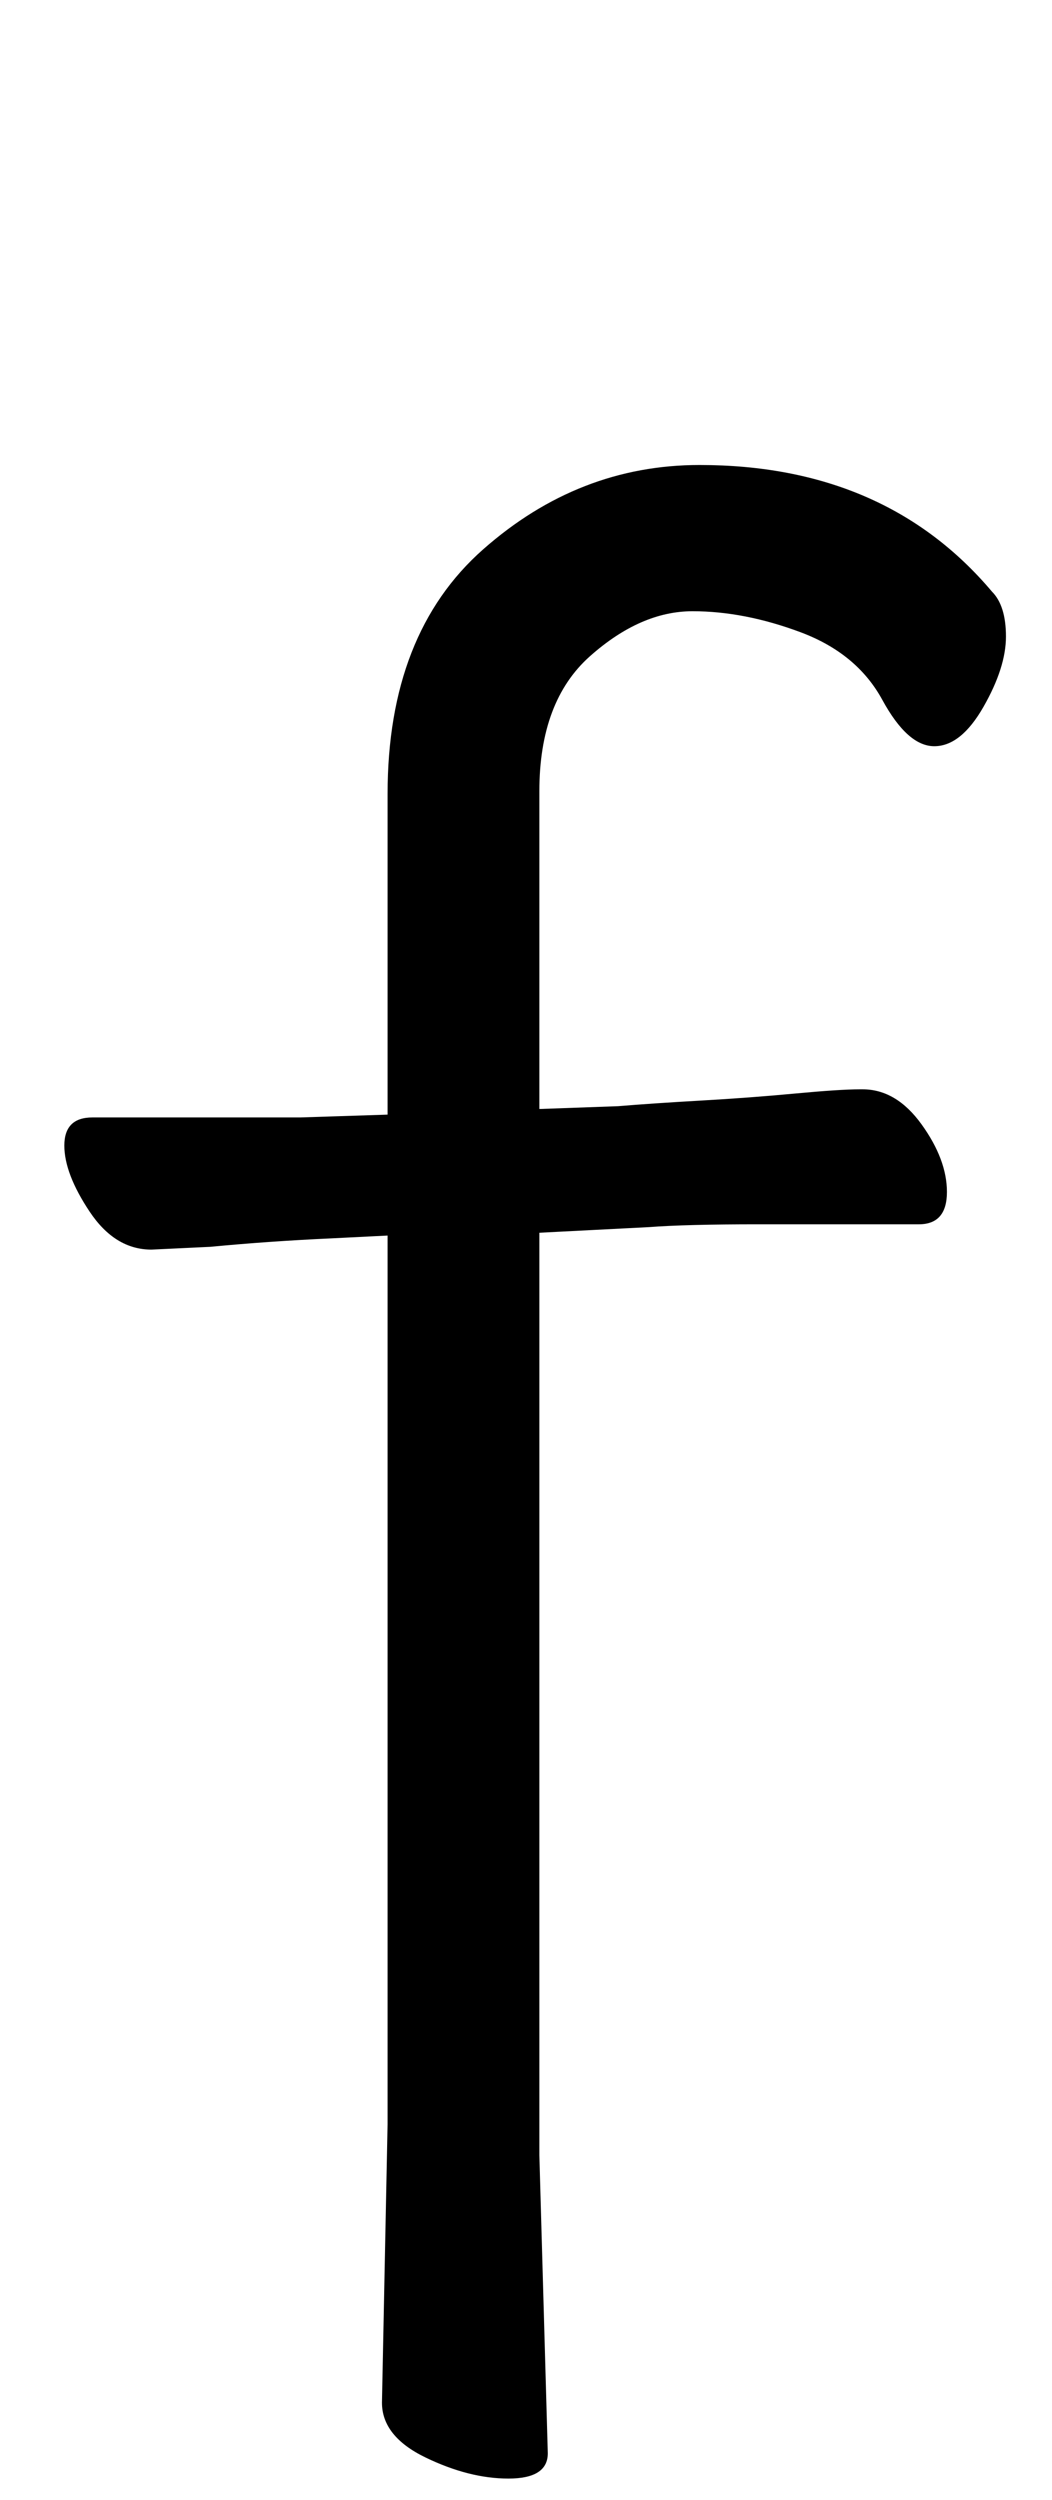 <svg xmlns="http://www.w3.org/2000/svg" width="64" height="152" viewBox="0 0 64 152"><path d="M1837.237,151.677 L1837.579,134.748 L1837.579,80.712 L1834.159,80.883 C1831.651,80.997 1829.2,81.168 1826.806,81.396 L1823.215,81.567 C1821.733,81.567 1820.479,80.797 1819.453,79.258 C1818.427,77.719 1817.914,76.38 1817.914,75.24 C1817.914,74.1 1818.484,73.53 1819.624,73.53 L1832.278,73.53 L1837.579,73.359 L1837.579,53.865 C1837.579,47.367 1839.517,42.408 1843.393,38.988 C1847.269,35.568 1851.658,33.858 1856.56,33.858 C1864.084,33.858 1870.012,36.423 1874.344,41.553 C1874.914,42.123 1875.199,43.035 1875.199,44.289 C1875.199,45.543 1874.743,46.968 1873.831,48.564 C1872.919,50.16 1871.921,50.958 1870.839,50.958 C1869.755,50.958 1868.701,50.017 1867.675,48.136 C1866.649,46.255 1864.996,44.888 1862.716,44.032 C1860.436,43.178 1858.242,42.75 1856.132,42.75 C1854.024,42.75 1851.943,43.662 1849.891,45.486 C1847.839,47.31 1846.813,50.046 1846.813,53.694 L1846.813,73.017 L1851.601,72.846 C1852.969,72.732 1854.65,72.618 1856.646,72.504 C1858.64,72.39 1860.55,72.248 1862.374,72.076 C1864.198,71.906 1865.509,71.82 1866.307,71.82 L1866.478,71.82 C1867.846,71.82 1869.043,72.532 1870.069,73.957 C1871.095,75.382 1871.608,76.751 1871.608,78.061 C1871.608,79.373 1871.038,80.028 1869.898,80.028 C1869.898,80.028 1866.649,80.028 1860.151,80.028 C1857.187,80.028 1854.964,80.085 1853.482,80.199 L1846.813,80.541 L1846.813,136.629 L1847.326,154.755 C1847.326,155.781 1846.528,156.294 1844.932,156.294 C1843.336,156.294 1841.655,155.867 1839.888,155.012 C1838.12,154.156 1837.237,153.045 1837.237,151.677 Z" transform="translate(-1814 -5.584)"/></svg>